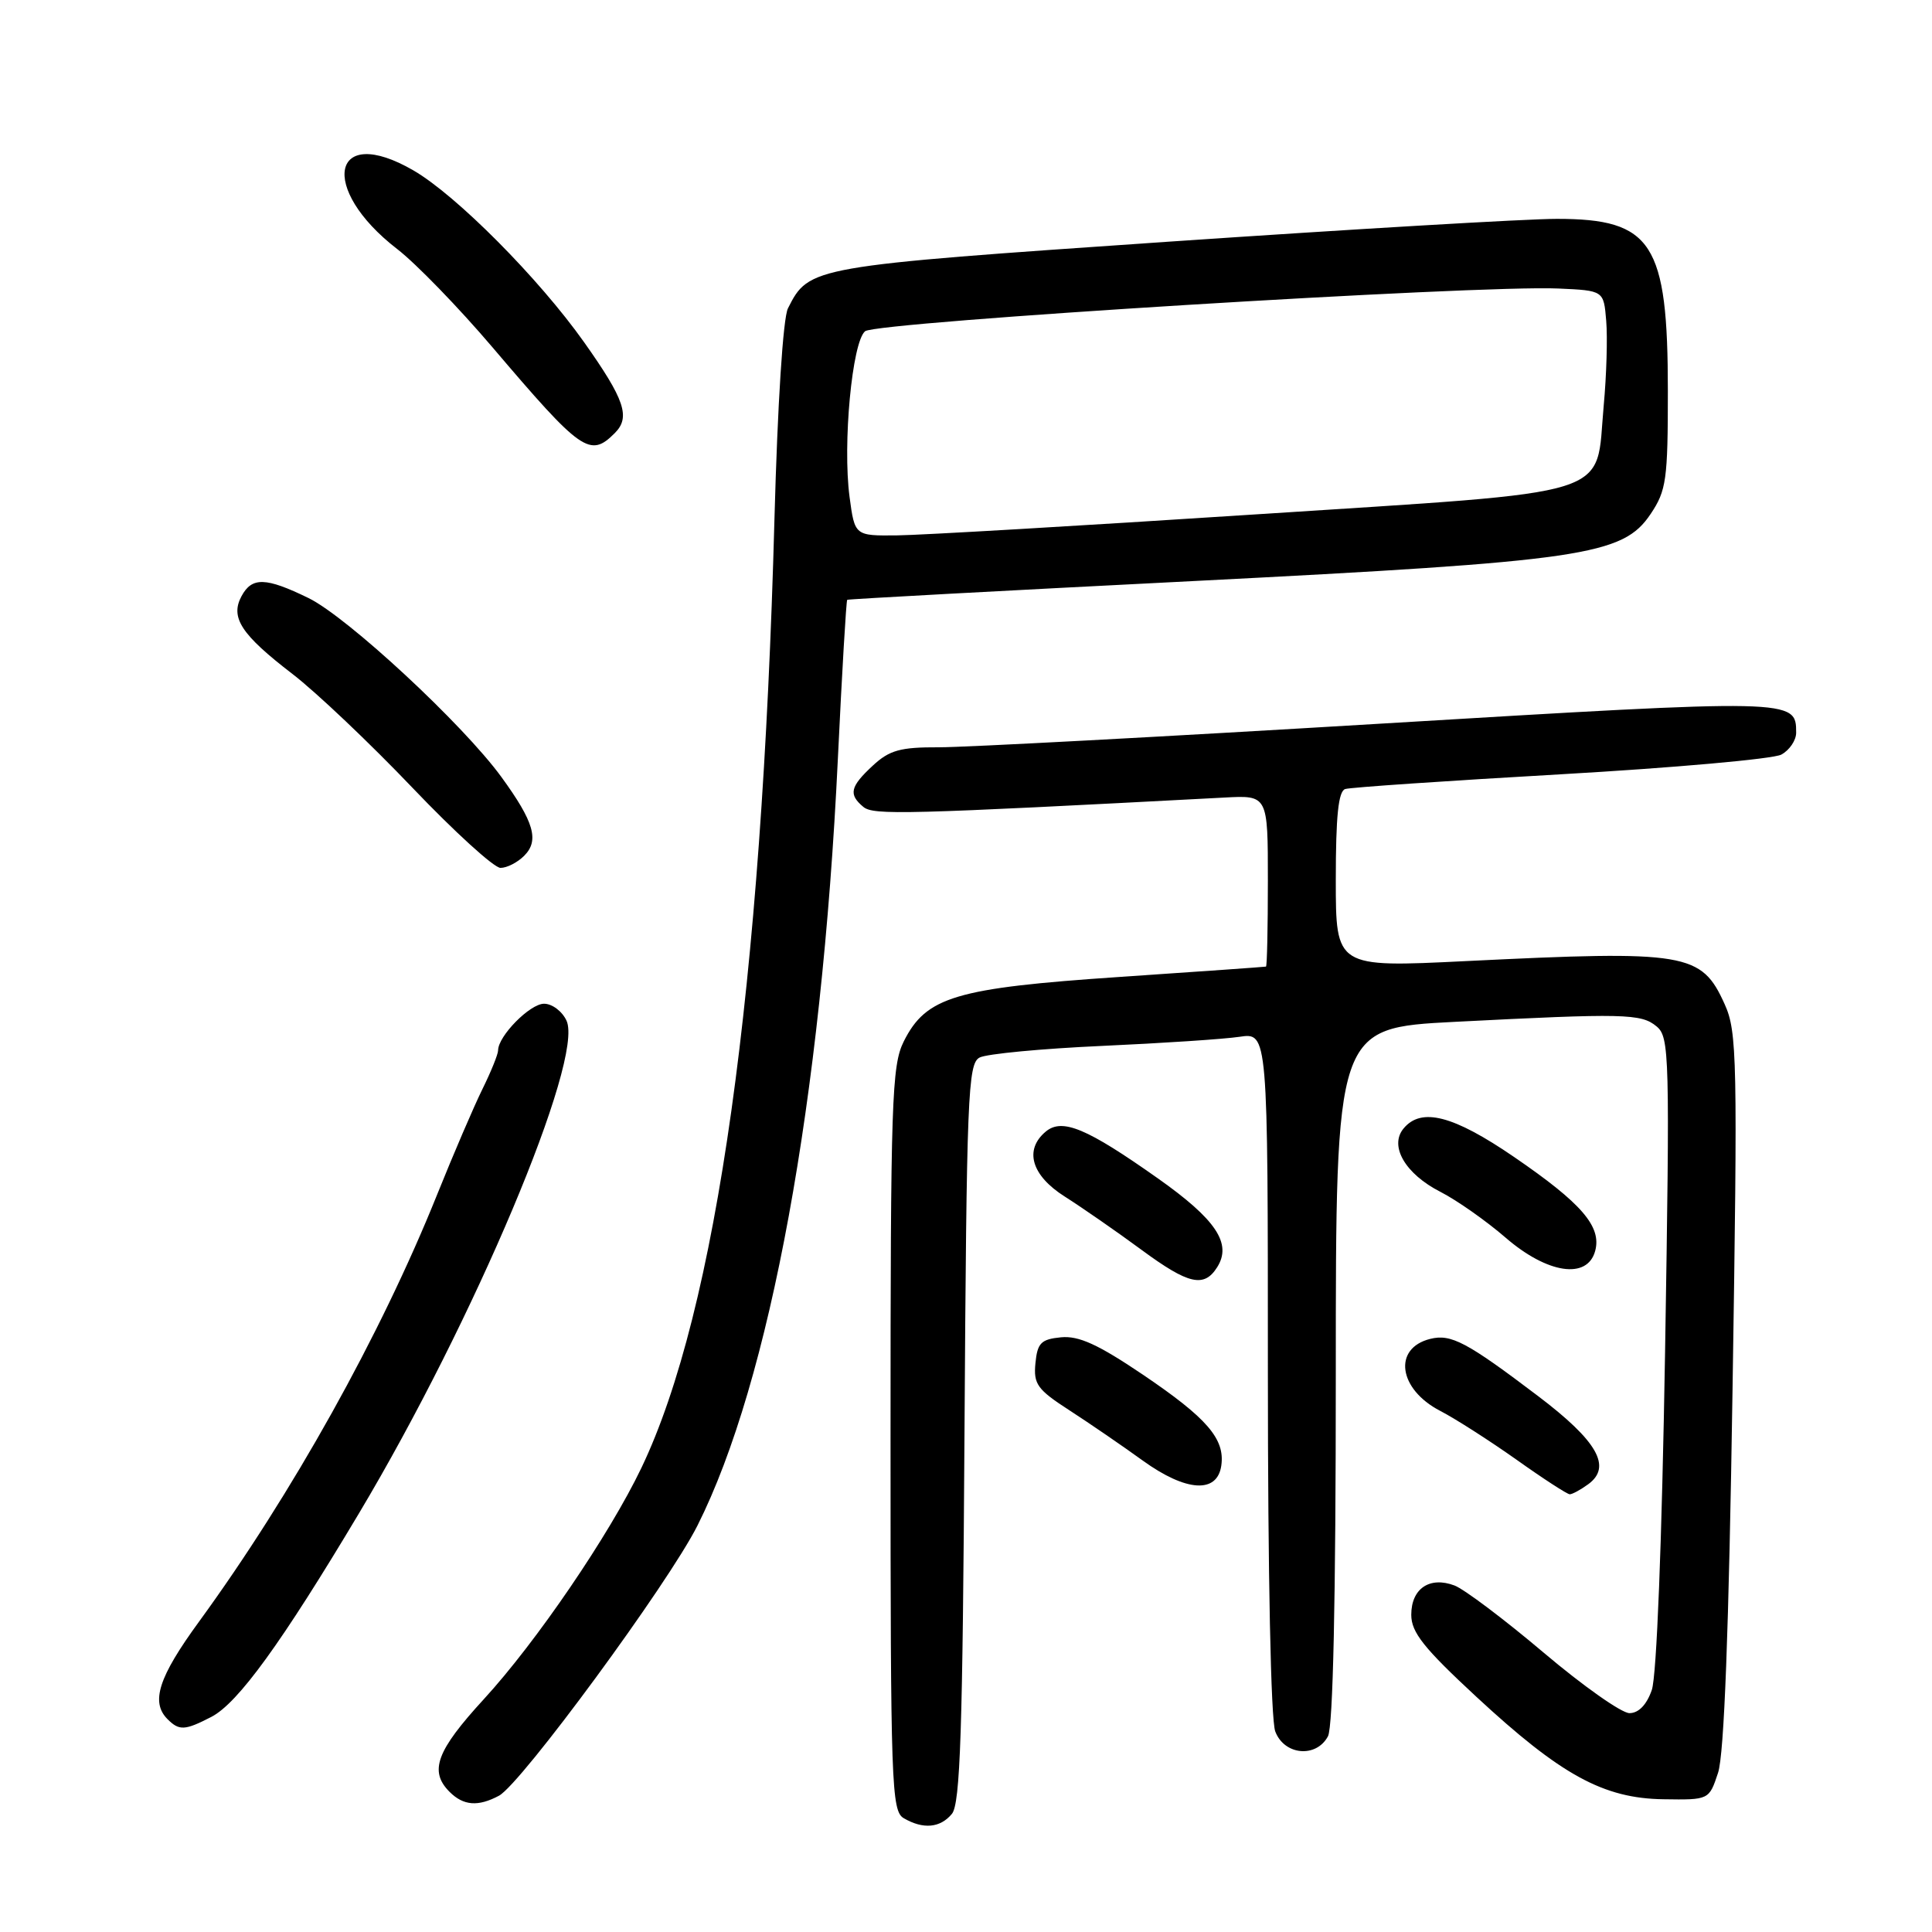 <?xml version="1.0" encoding="UTF-8" standalone="no"?>
<!DOCTYPE svg PUBLIC "-//W3C//DTD SVG 1.1//EN" "http://www.w3.org/Graphics/SVG/1.1/DTD/svg11.dtd" >
<svg xmlns="http://www.w3.org/2000/svg" xmlns:xlink="http://www.w3.org/1999/xlink" version="1.1" viewBox="0 0 256 256">
 <g >
 <path fill="currentColor"
d=" M 126.13 240.35 C 127.24 239.01 127.56 229.44 127.80 189.85 C 128.08 145.11 128.25 140.94 129.80 140.13 C 130.74 139.64 138.03 138.95 146.00 138.59 C 153.97 138.23 162.19 137.69 164.25 137.38 C 168.00 136.82 168.00 136.82 168.00 181.85 C 168.00 208.68 168.39 227.91 168.98 229.43 C 170.18 232.59 174.41 232.97 175.96 230.07 C 176.64 228.81 177.00 211.94 177.00 182.17 C 177.00 136.21 177.00 136.21 192.75 135.40 C 215.21 134.25 217.46 134.30 219.50 136.00 C 221.22 137.42 221.27 139.71 220.63 179.19 C 220.21 204.31 219.52 222.09 218.87 223.94 C 218.19 225.90 217.12 227.00 215.91 227.00 C 214.87 227.00 209.76 223.40 204.55 218.99 C 199.34 214.58 194.02 210.58 192.74 210.09 C 189.44 208.84 187.00 210.49 187.00 213.97 C 187.00 216.29 188.65 218.37 195.61 224.82 C 206.82 235.21 212.46 238.30 220.42 238.41 C 226.46 238.50 226.46 238.50 227.65 234.91 C 228.46 232.47 229.08 216.17 229.57 184.16 C 230.25 140.26 230.18 136.72 228.53 133.07 C 225.45 126.23 223.51 125.91 194.25 127.35 C 177.00 128.20 177.00 128.20 177.00 116.57 C 177.00 108.14 177.34 104.83 178.25 104.55 C 178.94 104.33 191.77 103.46 206.78 102.60 C 221.78 101.74 234.94 100.57 236.03 99.99 C 237.11 99.41 238.00 98.10 238.00 97.09 C 238.00 92.59 237.86 92.59 182.75 95.90 C 154.01 97.63 127.75 99.03 124.40 99.02 C 119.29 99.00 117.86 99.40 115.65 101.45 C 112.64 104.24 112.41 105.26 114.40 106.92 C 115.74 108.03 119.80 107.92 162.25 105.68 C 168.00 105.37 168.00 105.37 168.00 116.69 C 168.00 122.91 167.89 128.04 167.75 128.08 C 167.61 128.12 158.88 128.74 148.35 129.45 C 126.60 130.92 122.71 132.08 119.75 138.00 C 118.16 141.19 118.00 145.86 118.00 190.70 C 118.00 236.50 118.12 239.97 119.75 240.92 C 122.32 242.42 124.58 242.22 126.13 240.35 Z  M 66.12 237.94 C 69.06 236.36 88.56 209.82 92.42 202.14 C 102.03 183.03 108.86 145.76 111.02 100.57 C 111.57 89.06 112.13 79.57 112.26 79.48 C 112.39 79.38 132.97 78.27 158.00 77.00 C 209.88 74.36 215.03 73.61 218.72 68.10 C 220.80 65.00 221.00 63.57 221.00 51.82 C 221.00 32.20 218.94 29.00 206.29 29.00 C 202.29 29.00 179.10 30.37 154.76 32.03 C 107.39 35.28 107.21 35.31 104.41 40.85 C 103.76 42.12 103.03 53.55 102.62 68.75 C 100.95 130.91 94.96 173.68 84.99 194.50 C 80.75 203.36 71.06 217.58 64.11 225.15 C 57.83 231.99 56.83 234.69 59.57 237.43 C 61.41 239.27 63.35 239.42 66.12 237.94 Z  M 28.00 227.50 C 31.53 225.68 37.31 217.70 47.58 200.50 C 62.83 174.96 77.40 140.37 75.07 135.25 C 74.50 134.01 73.17 133.00 72.09 133.00 C 70.22 133.00 66.00 137.29 66.00 139.18 C 66.00 139.69 65.07 141.99 63.93 144.30 C 62.79 146.61 60.09 152.90 57.93 158.27 C 50.43 176.93 38.71 197.95 26.37 214.88 C 21.00 222.24 19.94 225.54 22.20 227.80 C 23.75 229.35 24.49 229.31 28.00 227.50 Z  M 210.46 196.66 C 213.61 194.35 211.67 190.95 203.82 185.00 C 194.35 177.82 192.27 176.72 189.51 177.41 C 184.54 178.65 185.29 184.07 190.82 186.94 C 192.85 187.99 197.40 190.91 200.95 193.42 C 204.49 195.94 207.67 198.00 208.00 198.00 C 208.34 198.00 209.45 197.40 210.46 196.66 Z  M 161.83 194.19 C 162.33 190.66 159.94 187.90 151.44 182.15 C 145.50 178.14 142.94 176.97 140.58 177.20 C 137.94 177.46 137.46 177.95 137.20 180.63 C 136.93 183.40 137.44 184.12 141.70 186.87 C 144.34 188.58 148.72 191.58 151.43 193.54 C 157.17 197.68 161.30 197.94 161.83 194.19 Z  M 161.29 167.90 C 163.26 164.77 161.13 161.58 153.41 156.13 C 144.01 149.49 140.76 148.13 138.58 149.93 C 135.67 152.35 136.66 155.76 141.10 158.56 C 143.35 159.99 147.93 163.16 151.27 165.62 C 157.50 170.21 159.55 170.67 161.29 167.90 Z  M 211.37 165.75 C 212.24 162.52 209.58 159.44 200.63 153.31 C 192.57 147.79 188.33 146.69 185.98 149.53 C 184.05 151.85 186.20 155.55 190.87 157.93 C 193.04 159.04 196.91 161.76 199.47 163.97 C 205.03 168.79 210.34 169.58 211.37 165.75 Z  M 69.46 113.39 C 71.48 111.37 70.77 108.91 66.44 102.96 C 61.36 95.98 46.04 81.77 40.89 79.25 C 35.21 76.48 33.38 76.43 32.00 79.00 C 30.48 81.83 31.95 84.08 38.76 89.31 C 41.92 91.74 49.06 98.52 54.64 104.37 C 60.22 110.22 65.47 115.00 66.32 115.00 C 67.17 115.00 68.58 114.28 69.46 113.39 Z  M 81.46 57.39 C 83.57 55.28 82.79 52.96 77.40 45.35 C 71.41 36.89 60.46 25.87 54.78 22.58 C 43.95 16.30 42.16 24.92 52.63 33.00 C 55.12 34.92 60.79 40.77 65.24 46.00 C 77.06 59.90 78.17 60.68 81.46 57.39 Z  M 112.57 65.84 C 111.64 58.81 112.91 45.32 114.63 43.89 C 116.12 42.66 195.86 37.74 206.50 38.23 C 212.50 38.50 212.50 38.50 212.83 42.50 C 213.02 44.70 212.87 49.76 212.50 53.74 C 211.36 66.12 214.97 64.99 166.37 68.16 C 143.34 69.66 121.97 70.91 118.88 70.94 C 113.26 71.00 113.26 71.00 112.57 65.84 Z "/>
</g>
</svg>